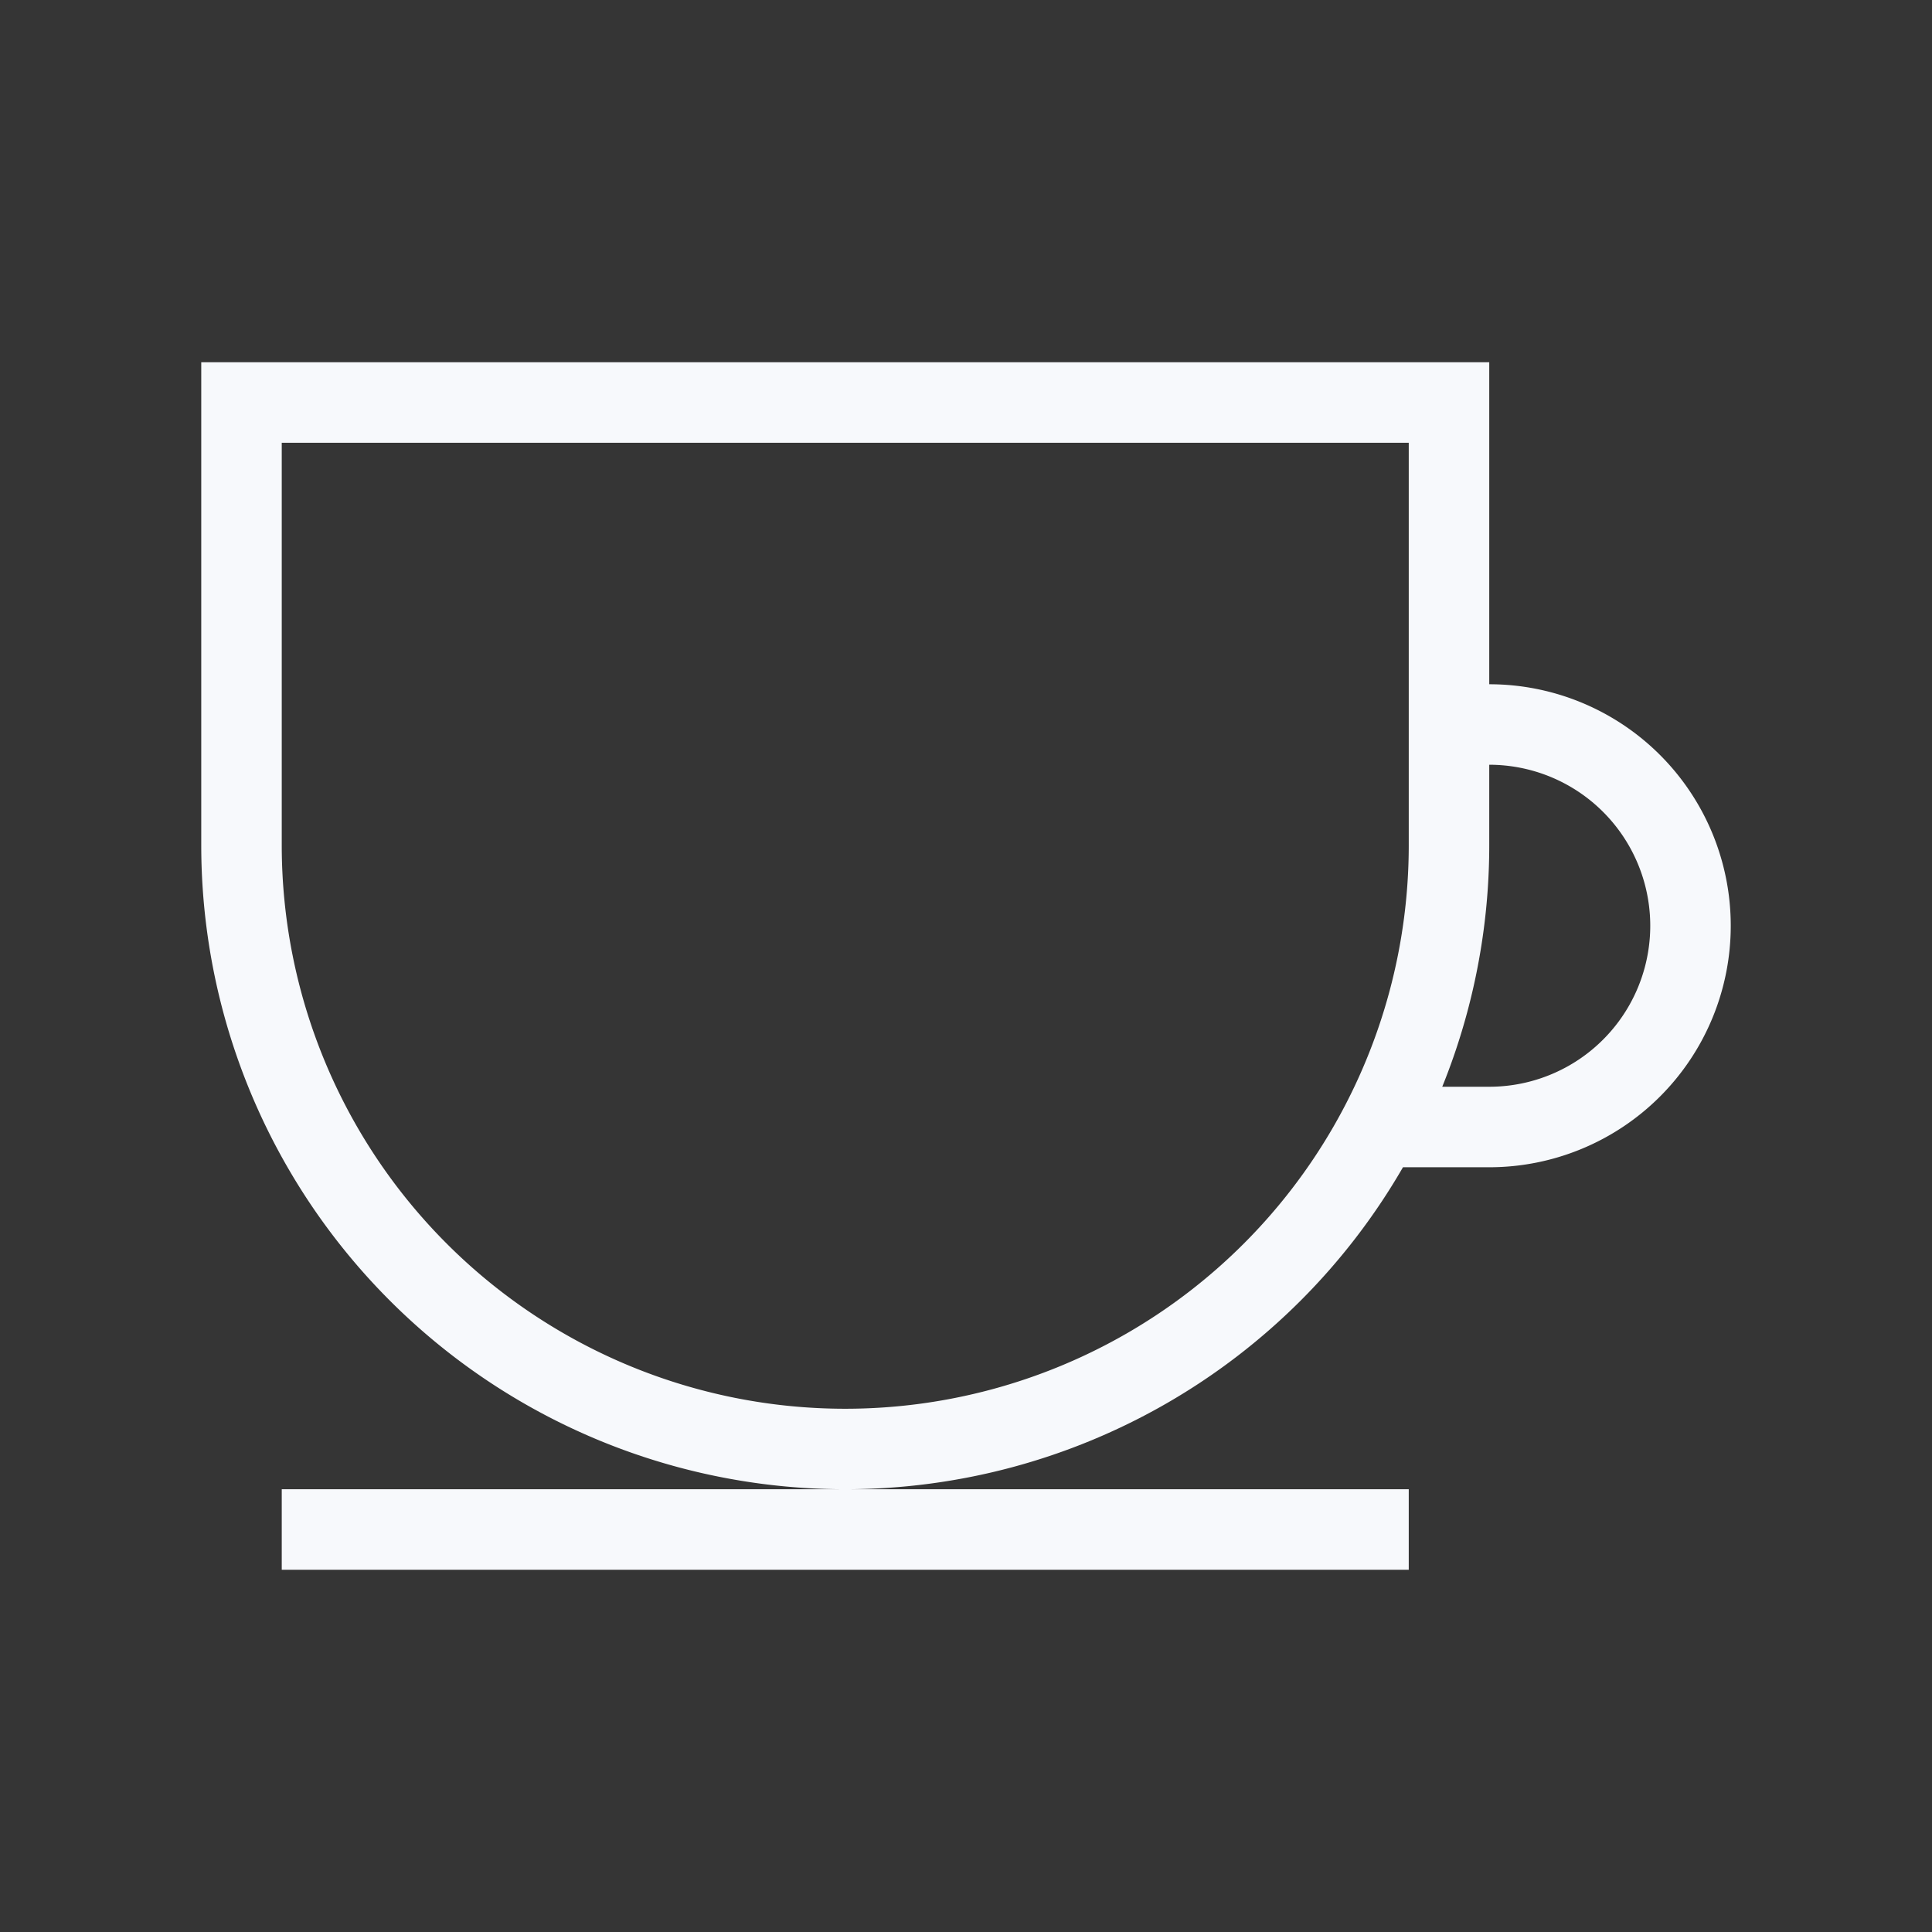 <svg xmlns="http://www.w3.org/2000/svg" width="24" height="24" fill="none"><rect width="100%" height="100%" fill="#333333" stroke="none"/><path fill="#fff" fill-opacity=".01" d="M24 0v24H0V0z"/><path fill="#F7F9FC" d="M3 5v-.5h-.5V5zm15 0h.5v-.5H18zm0 3.5h-.5v1h.5zm-14 10h-.5v1H4zm13 1h.5v-1H17zM3 5.5h15v-1H3zM17.5 5v5.5h1V5zm-14 5.5V5h-1v5.5zm14.5-1h.5v-1H18zm.5 4H17v1h1.5zM4 19.5h13v-1H4zm16.5-8a2 2 0 0 1-2 2v1a3 3 0 0 0 3-3zm-2-2a2 2 0 0 1 2 2h1a3 3 0 0 0-3-3zm-8 8a7 7 0 0 1-7-7h-1a8 8 0 0 0 8 8zm7-7a7 7 0 0 1-7 7v1a8 8 0 0 0 8-8z"/></svg>